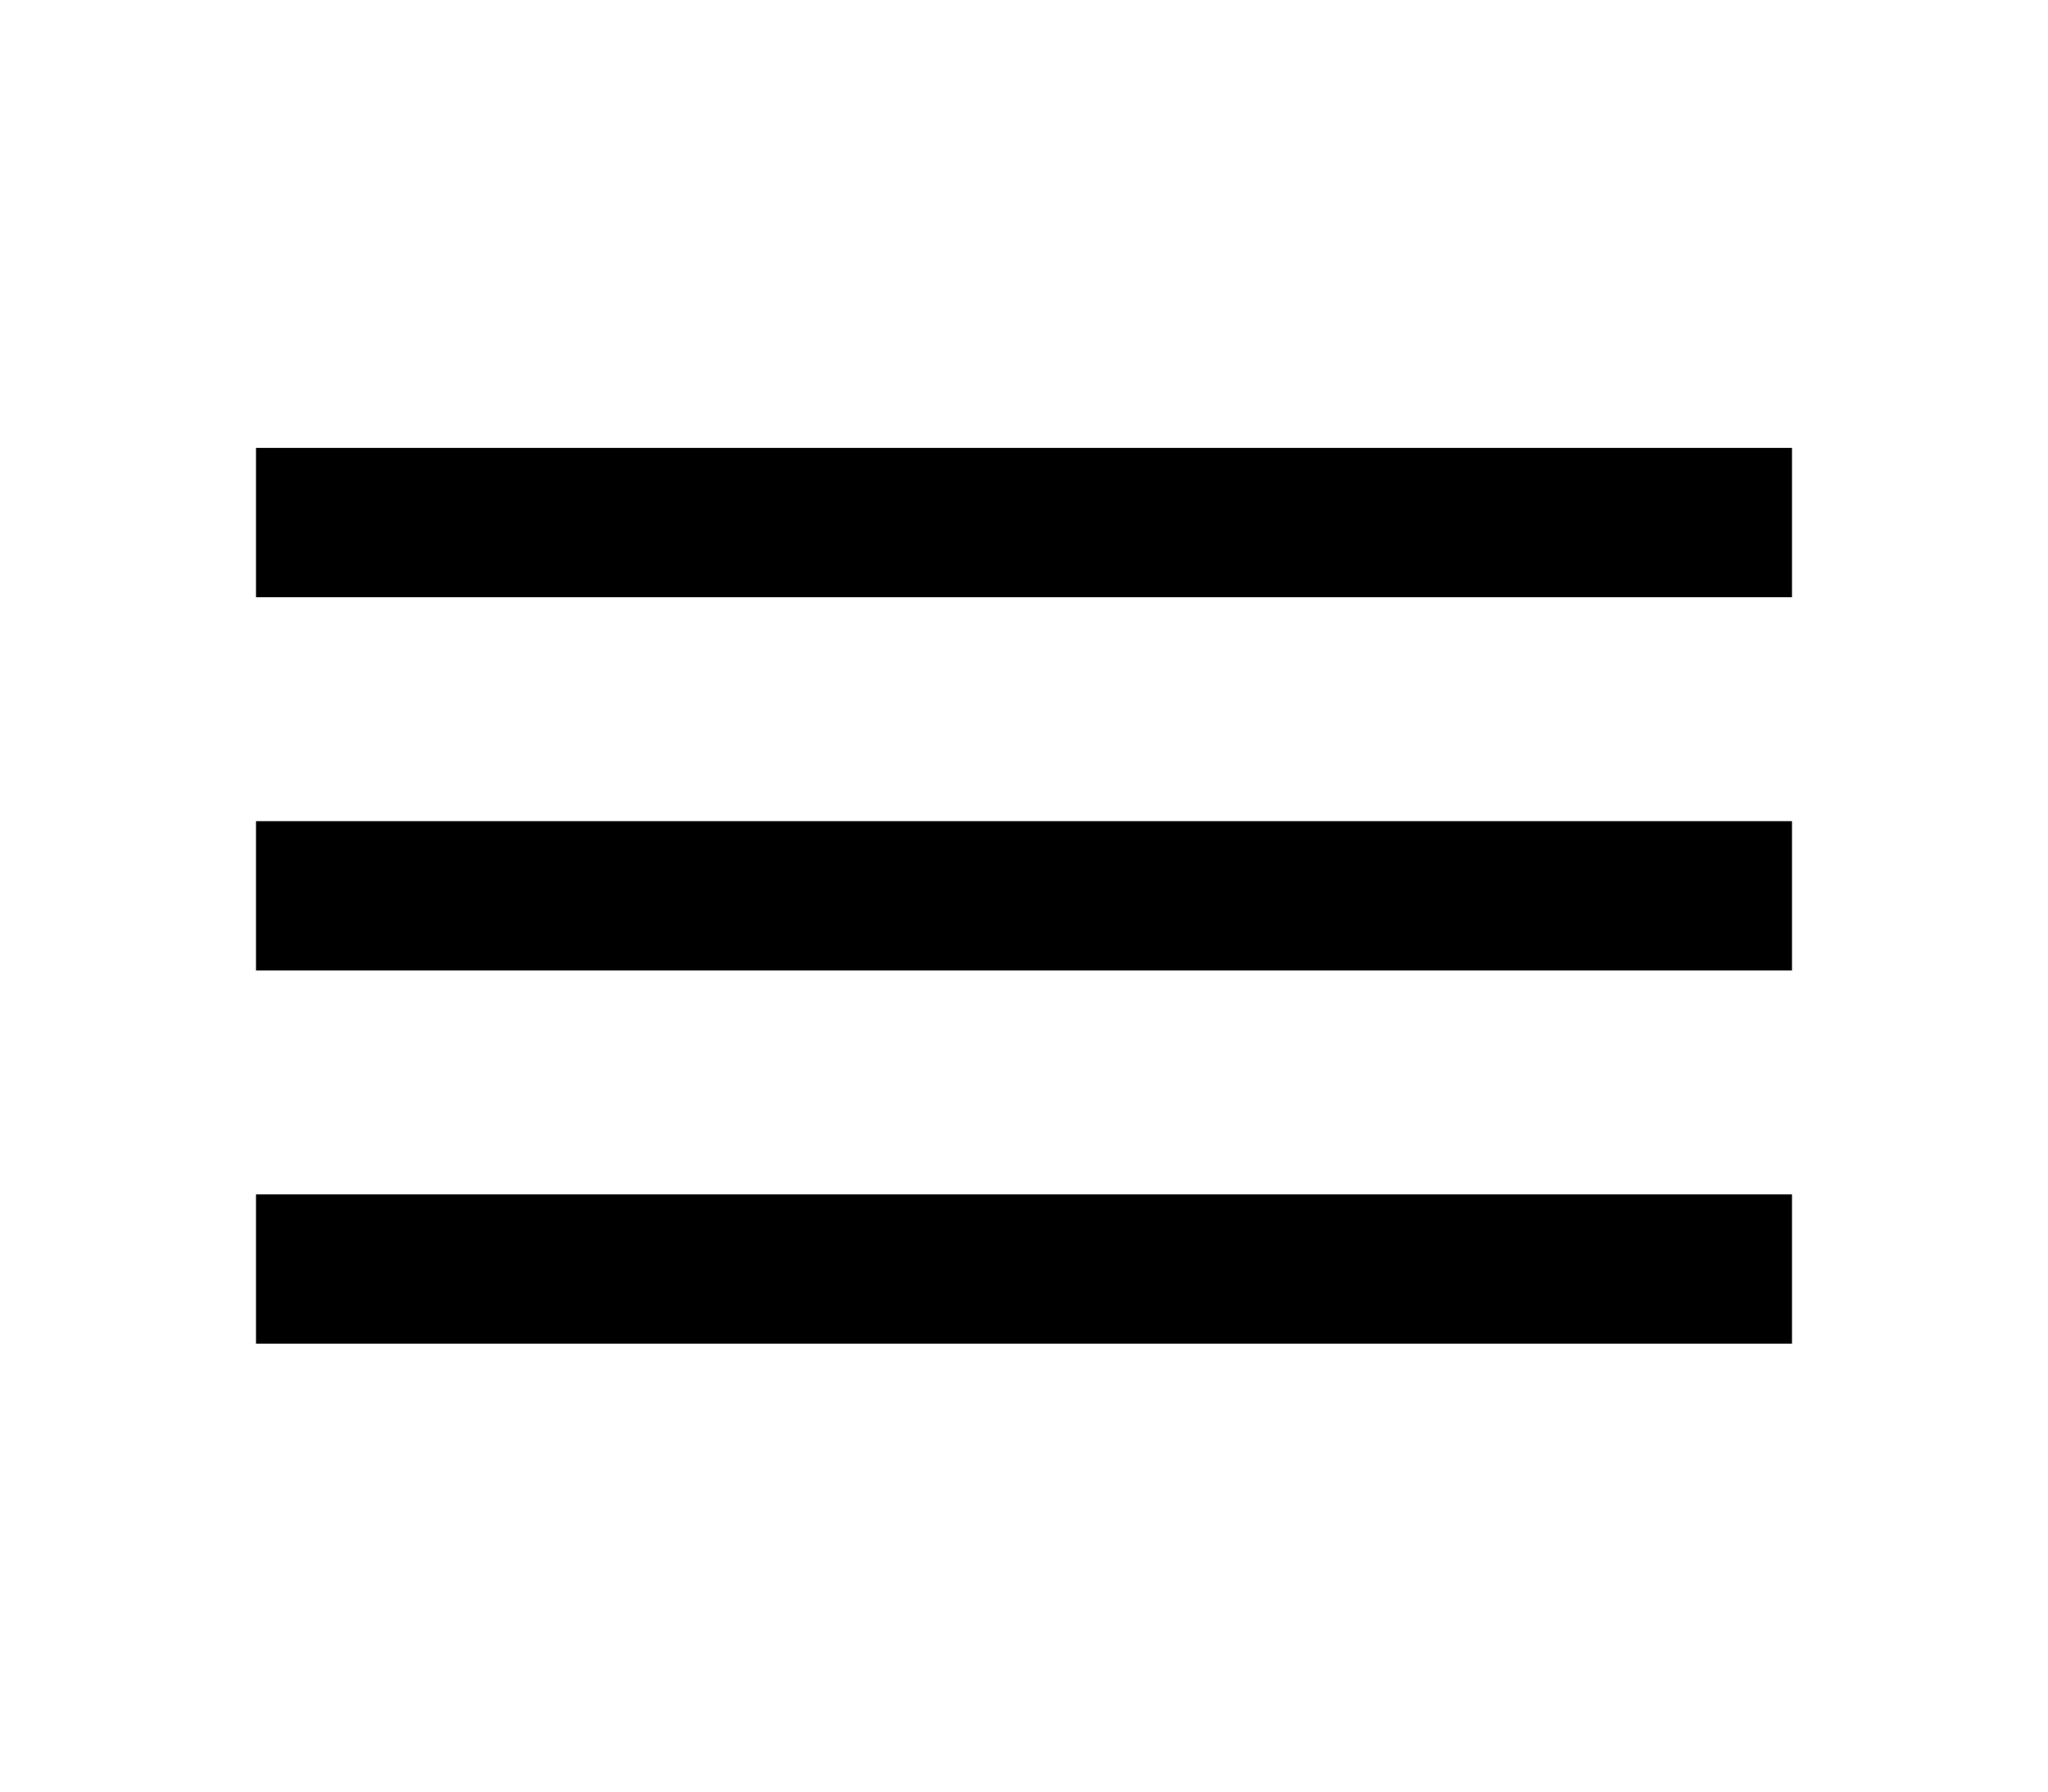 <svg width="40" height="35" viewBox="0 0 40 35" fill="none" xmlns="http://www.w3.org/2000/svg">
<g clip-path="url(#clip0_118_21)">
<path d="M5 26.25H35V23.333H5V26.25ZM5 18.958H35V16.042H5V18.958ZM5 8.75V11.667H35V8.75H5Z" fill="black"/>
</g>
<defs>
<clipPath id="clip0_118_21">
<rect width="40" height="35" fill="white"/>
</clipPath>
</defs>
</svg>
